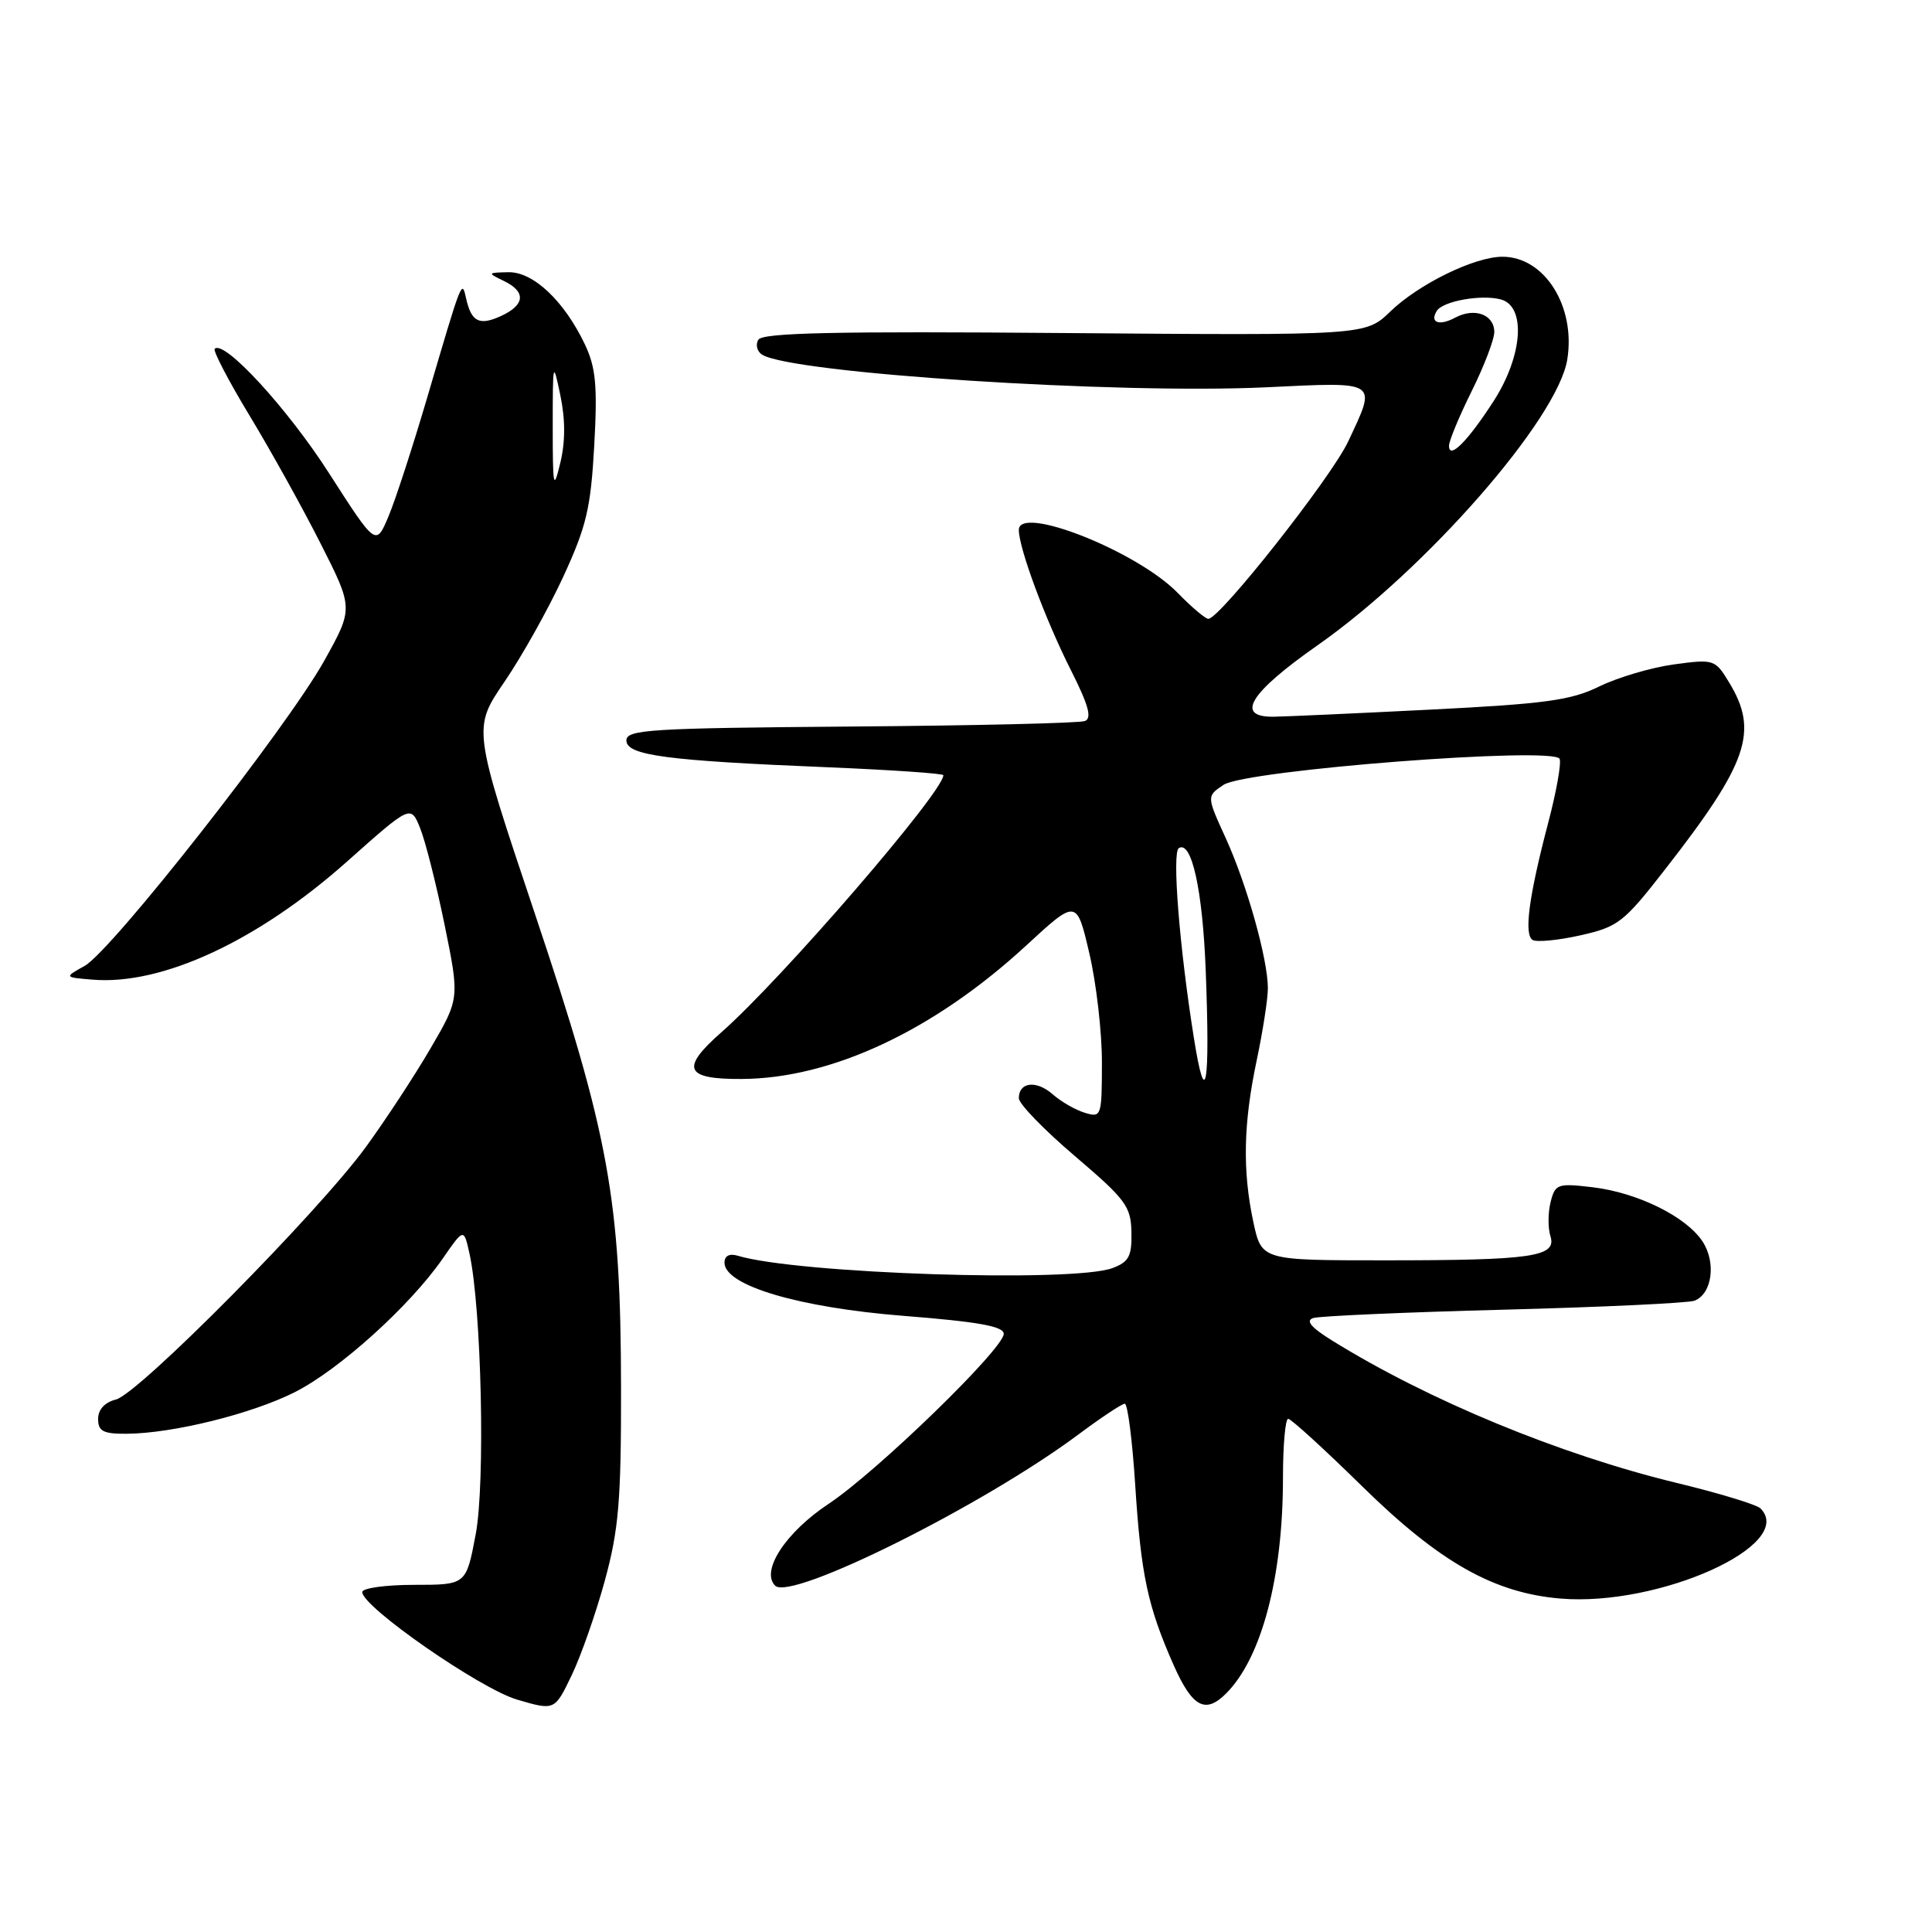 <?xml version="1.0" encoding="UTF-8" standalone="no"?>
<!DOCTYPE svg PUBLIC "-//W3C//DTD SVG 1.1//EN" "http://www.w3.org/Graphics/SVG/1.1/DTD/svg11.dtd" >
<svg xmlns="http://www.w3.org/2000/svg" xmlns:xlink="http://www.w3.org/1999/xlink" version="1.1" viewBox="0 0 256 256">
 <g >
 <path fill="currentColor"
d=" M 80.16 209.38 C 81.98 202.70 82.31 198.83 82.29 184.00 C 82.26 158.91 80.72 150.44 70.85 121.00 C 62.64 96.50 62.64 96.50 66.84 90.35 C 69.15 86.97 72.65 80.71 74.62 76.45 C 77.71 69.75 78.28 67.36 78.74 59.03 C 79.18 51.10 78.95 48.71 77.51 45.65 C 74.76 39.87 70.65 35.99 67.35 36.07 C 64.58 36.13 64.56 36.16 66.75 37.22 C 69.74 38.66 69.59 40.41 66.35 41.89 C 63.49 43.19 62.45 42.64 61.75 39.50 C 61.20 37.02 61.23 36.96 56.66 52.50 C 54.72 59.10 52.39 66.27 51.47 68.44 C 49.81 72.38 49.81 72.38 43.61 62.72 C 38.11 54.13 29.69 44.97 28.45 46.22 C 28.20 46.47 30.28 50.46 33.08 55.09 C 35.88 59.71 40.12 67.35 42.50 72.06 C 46.83 80.61 46.83 80.61 42.96 87.56 C 38.03 96.40 14.80 126.00 11.21 127.99 C 8.50 129.50 8.50 129.50 12.28 129.81 C 21.47 130.57 34.14 124.69 45.95 114.19 C 54.42 106.65 54.42 106.65 55.66 109.71 C 56.35 111.39 57.81 117.17 58.91 122.54 C 60.90 132.31 60.90 132.31 57.05 138.91 C 54.93 142.55 51.06 148.44 48.46 152.01 C 42.15 160.66 18.37 184.69 15.37 185.44 C 13.87 185.82 13.00 186.77 13.00 188.02 C 13.00 189.64 13.67 190.00 16.75 189.98 C 22.85 189.95 33.37 187.35 39.08 184.46 C 44.98 181.47 54.31 173.04 58.64 166.80 C 61.46 162.72 61.46 162.72 62.21 166.11 C 63.80 173.34 64.32 196.52 63.03 203.32 C 61.77 210.00 61.77 210.00 54.89 210.00 C 51.10 210.00 48.00 210.43 48.00 210.96 C 48.00 212.92 63.65 223.79 68.53 225.21 C 73.50 226.67 73.50 226.67 75.76 221.96 C 77.00 219.37 78.98 213.71 80.16 209.38 Z  M 162.46 224.40 C 167.18 219.68 170.00 208.97 170.00 195.82 C 170.00 191.52 170.31 188.00 170.69 188.00 C 171.07 188.00 175.50 192.04 180.54 196.99 C 190.78 207.03 197.95 211.08 206.79 211.82 C 219.86 212.90 238.08 204.68 233.27 199.87 C 232.77 199.37 227.78 197.85 222.19 196.50 C 206.70 192.75 189.23 185.53 176.50 177.62 C 173.74 175.91 172.96 174.99 174.00 174.65 C 174.82 174.38 186.20 173.88 199.27 173.54 C 212.35 173.20 223.72 172.66 224.53 172.35 C 226.86 171.45 227.43 167.30 225.60 164.51 C 223.43 161.20 216.98 158.02 210.98 157.31 C 206.38 156.77 206.07 156.88 205.46 159.29 C 205.11 160.70 205.10 162.73 205.44 163.80 C 206.30 166.53 203.07 167.00 183.46 167.00 C 167.17 167.00 167.17 167.00 166.08 161.95 C 164.62 155.13 164.75 148.86 166.52 140.50 C 167.33 136.65 168.00 132.36 168.00 130.96 C 168.00 127.10 165.21 117.16 162.39 111.00 C 159.88 105.50 159.88 105.50 162.12 104.00 C 165.05 102.03 206.01 98.87 206.66 100.56 C 206.90 101.17 206.21 105.00 205.13 109.08 C 202.58 118.80 201.91 123.83 203.08 124.55 C 203.60 124.87 206.45 124.60 209.40 123.94 C 214.42 122.81 215.15 122.24 220.63 115.20 C 231.65 101.06 233.07 96.90 229.10 90.40 C 227.26 87.37 227.10 87.32 221.79 88.04 C 218.80 88.45 214.37 89.76 211.93 90.95 C 208.17 92.80 204.79 93.26 189.50 94.03 C 179.60 94.53 170.26 94.95 168.75 94.97 C 163.60 95.03 165.58 91.81 174.56 85.52 C 189.00 75.40 206.39 55.52 207.67 47.65 C 208.82 40.58 204.63 33.97 199.03 34.02 C 195.32 34.05 187.98 37.65 184.22 41.28 C 180.94 44.45 180.94 44.45 141.09 44.13 C 110.72 43.88 101.06 44.09 100.49 45.01 C 100.08 45.68 100.31 46.57 100.99 47.00 C 105.00 49.47 147.93 52.25 167.75 51.32 C 182.81 50.60 182.45 50.37 178.64 58.50 C 176.42 63.25 161.63 82.00 160.11 82.00 C 159.72 82.00 157.90 80.46 156.08 78.59 C 150.74 73.07 135.00 66.83 135.00 70.22 C 135.00 72.63 138.51 82.08 141.89 88.78 C 144.24 93.44 144.72 95.17 143.75 95.54 C 143.03 95.82 129.07 96.15 112.72 96.27 C 86.17 96.48 83.01 96.67 83.00 98.11 C 83.00 100.09 88.23 100.79 109.75 101.67 C 118.14 102.02 125.00 102.49 125.00 102.72 C 125.00 104.94 103.53 129.81 95.59 136.78 C 90.13 141.58 90.74 143.01 98.25 142.97 C 110.16 142.92 123.74 136.56 135.95 125.31 C 142.66 119.12 142.66 119.12 144.34 126.31 C 145.27 130.27 146.02 136.79 146.01 140.82 C 146.00 147.94 145.94 148.12 143.75 147.45 C 142.51 147.08 140.60 145.98 139.50 145.01 C 137.33 143.10 135.00 143.36 135.00 145.52 C 135.00 146.26 138.34 149.71 142.42 153.18 C 149.16 158.92 149.86 159.85 149.92 163.27 C 149.99 166.44 149.59 167.21 147.43 168.02 C 142.28 169.98 105.65 168.78 97.75 166.39 C 96.65 166.06 96.00 166.40 96.00 167.31 C 96.00 170.34 105.84 173.26 119.75 174.36 C 129.62 175.14 133.00 175.74 133.00 176.74 C 133.00 178.71 116.24 194.98 109.82 199.25 C 104.10 203.04 100.76 208.16 102.71 210.11 C 104.79 212.19 130.31 199.47 142.93 190.05 C 145.92 187.82 148.67 186.00 149.04 186.00 C 149.42 186.00 150.04 190.84 150.42 196.75 C 151.19 208.74 152.07 212.84 155.52 220.65 C 157.99 226.21 159.71 227.15 162.46 224.40 Z  M 73.24 56.50 C 73.24 47.93 73.28 47.73 74.24 52.34 C 74.92 55.57 74.92 58.55 74.24 61.34 C 73.34 65.09 73.24 64.62 73.24 56.50 Z  M 158.19 137.50 C 156.28 125.52 155.28 112.94 156.20 112.38 C 157.89 111.33 159.35 117.92 159.76 128.50 C 160.36 143.95 159.76 147.39 158.19 137.50 Z  M 192.00 59.07 C 192.00 58.42 193.35 55.17 195.00 51.84 C 196.65 48.52 198.00 44.99 198.00 44.00 C 198.00 41.68 195.40 40.72 192.84 42.08 C 190.71 43.23 189.41 42.76 190.38 41.20 C 191.18 39.90 196.25 38.99 198.85 39.67 C 202.23 40.56 201.79 47.09 197.95 53.09 C 194.50 58.45 192.00 60.97 192.00 59.07 Z "/>
</g>
</svg>
